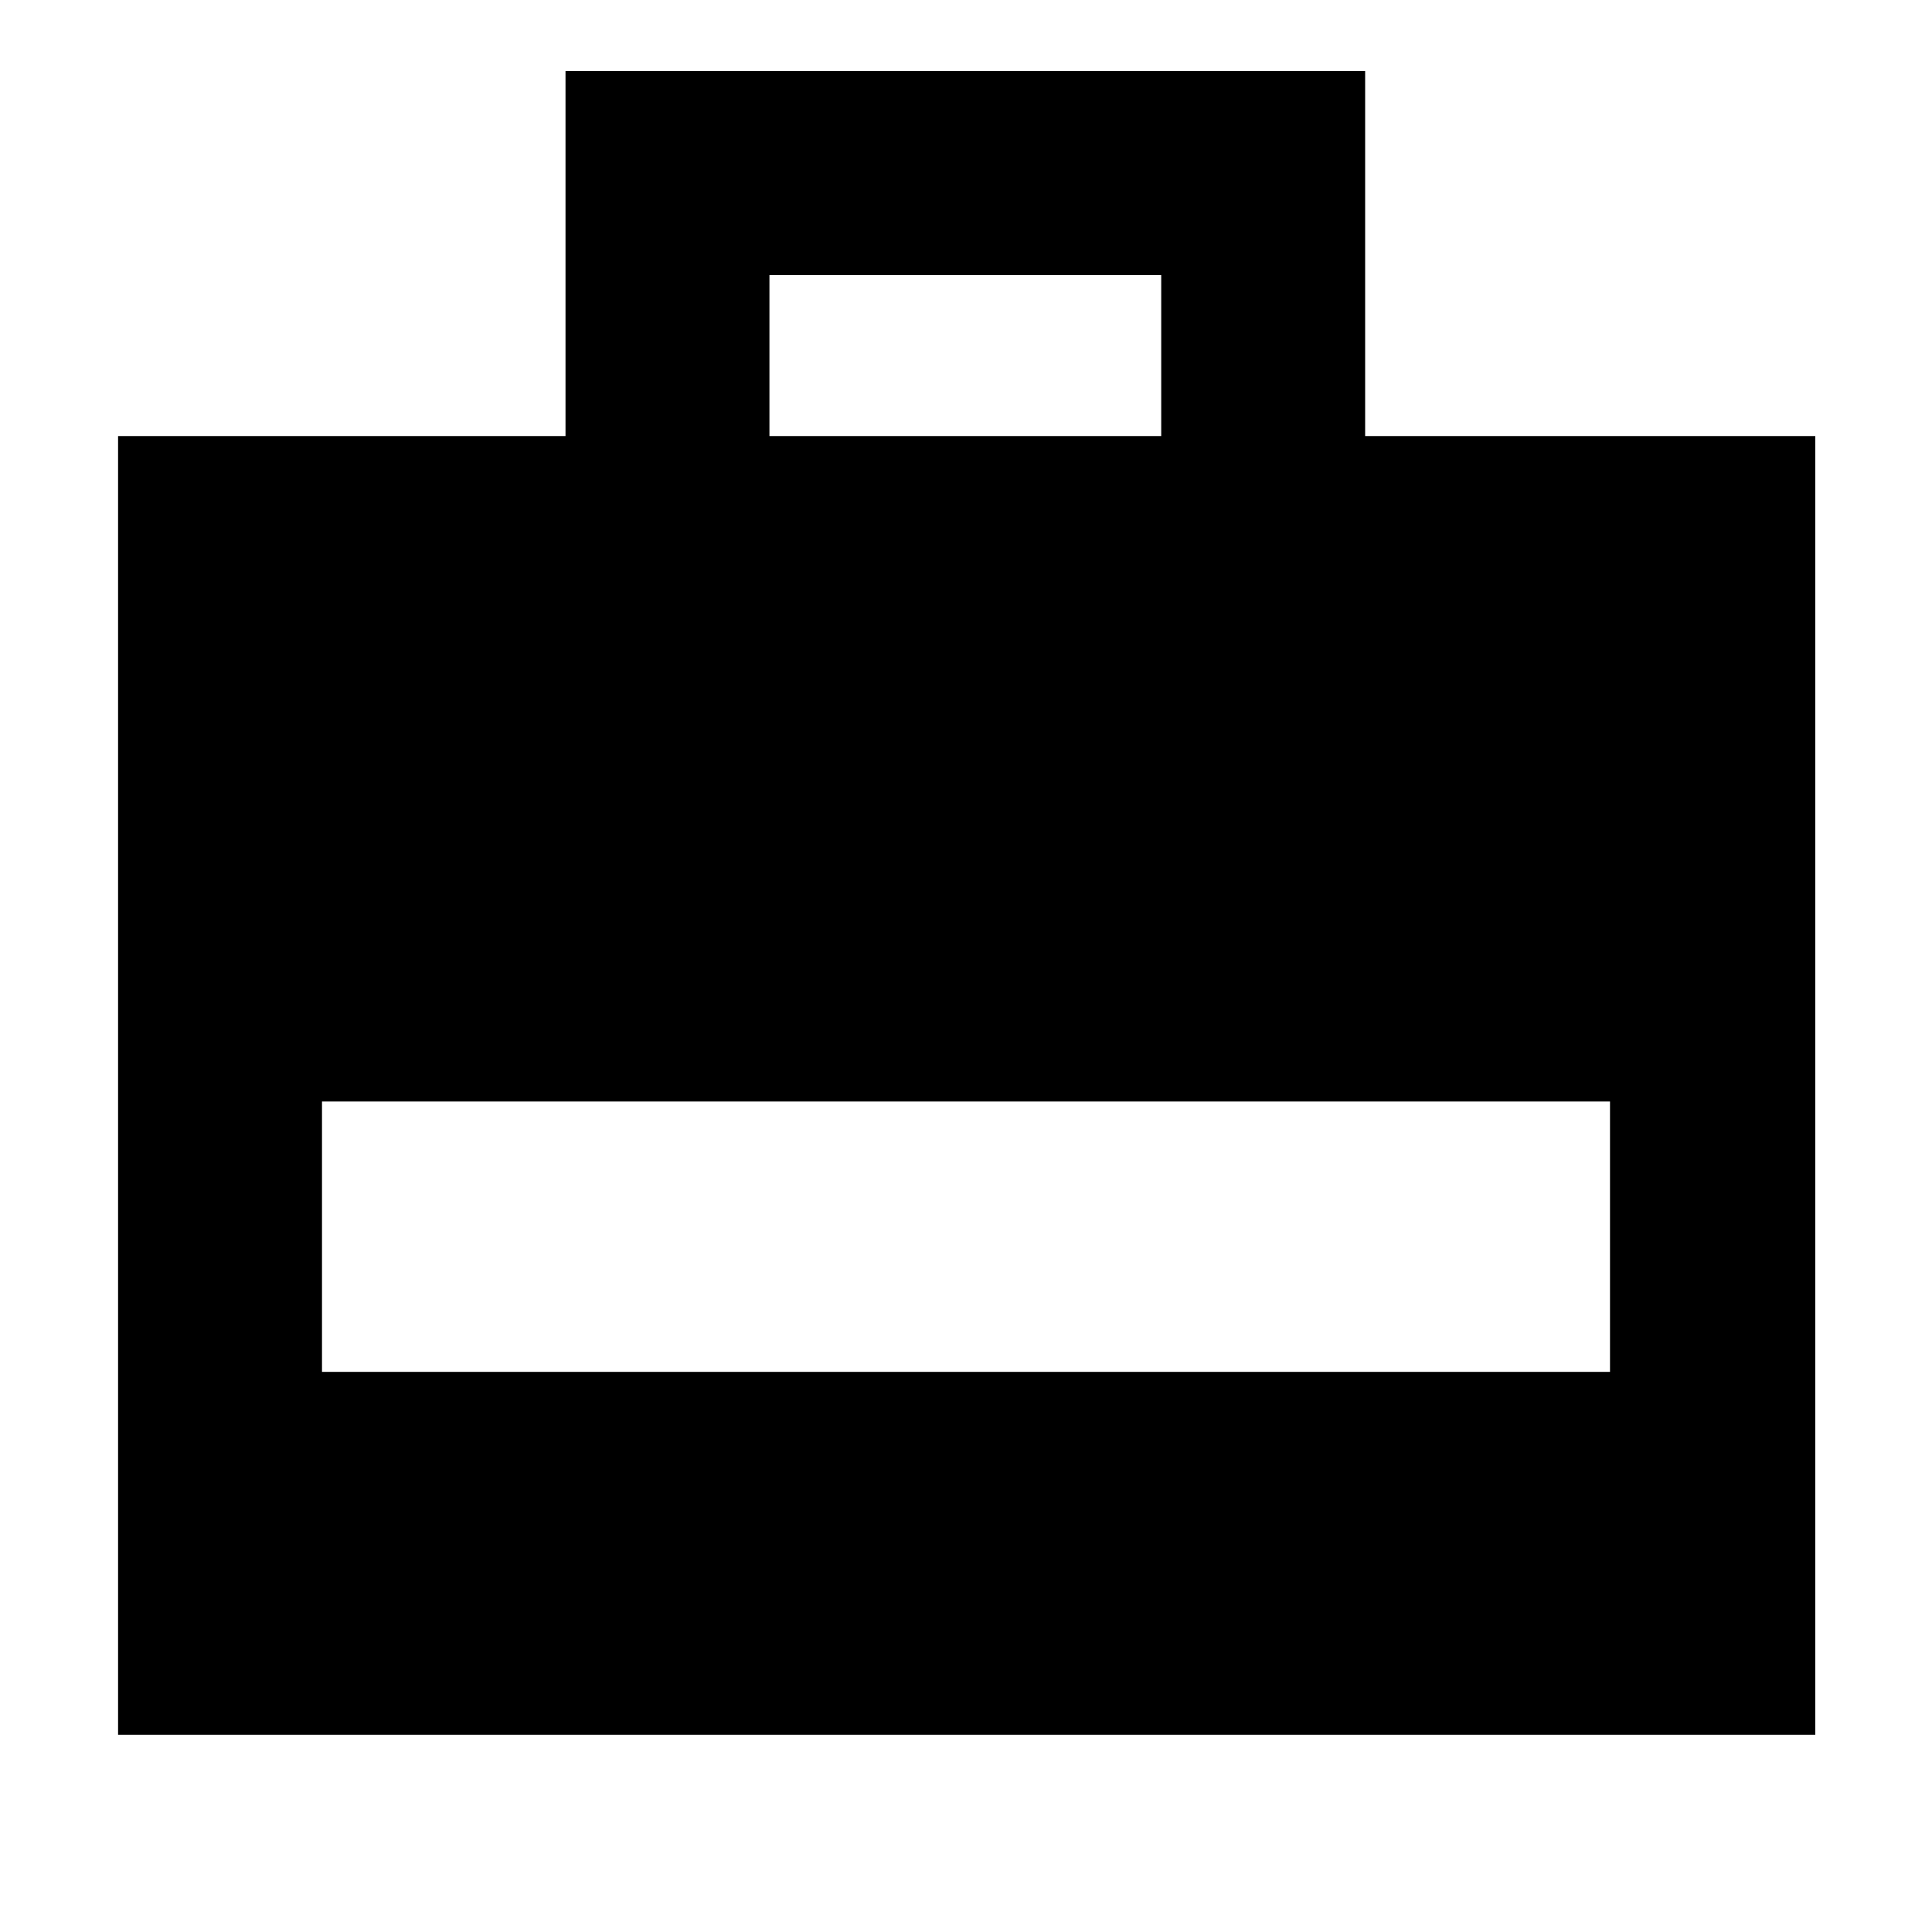 <svg xmlns="http://www.w3.org/2000/svg" height="40" viewBox="0 -960 960 960" width="40"><path d="M58.67-98v-645.33H281v-181.34h397.33v181.34H902V-98H58.67Zm323.66-645.33H577v-80H382.33v80ZM160-278.33h640v-134.34H160v134.34Z"/></svg>